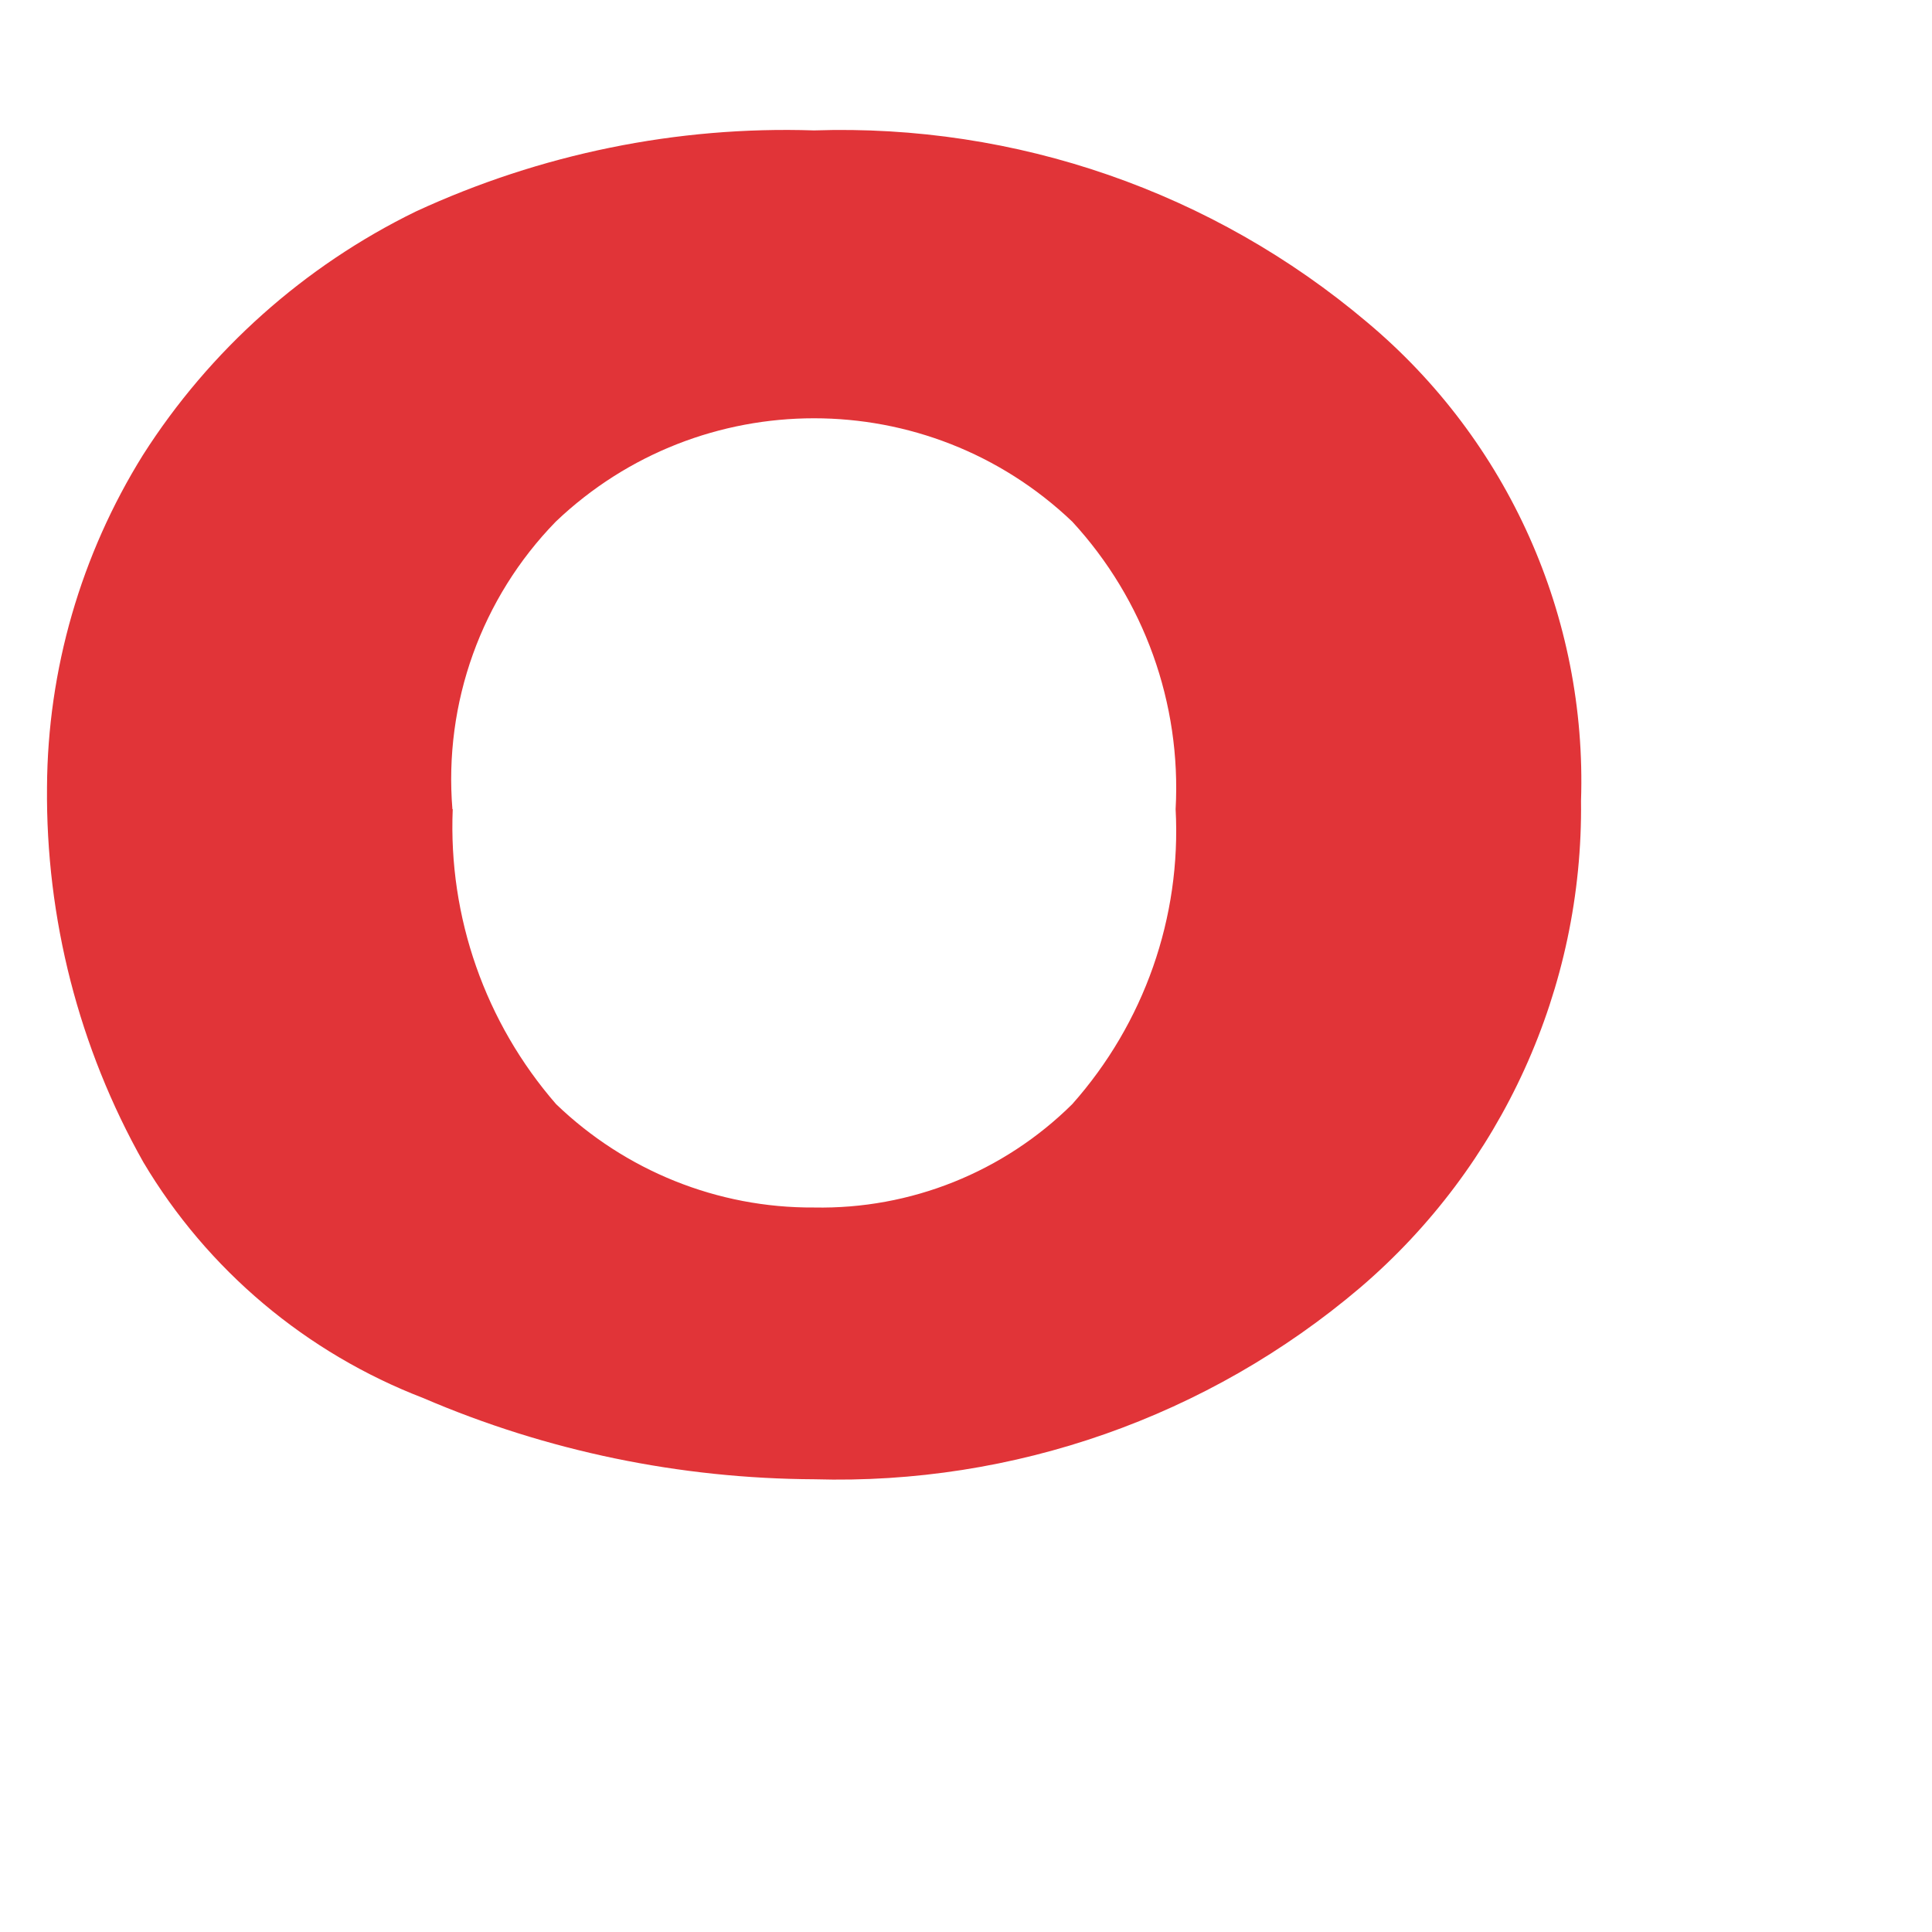 ﻿<?xml version="1.0" encoding="utf-8"?>
<svg version="1.1" xmlns:xlink="http://www.w3.org/1999/xlink" width="6px" height="6px" xmlns="http://www.w3.org/2000/svg">
  <g transform="matrix(1 0 0 1 -92 -75 )">
    <path d="M 0.445 3.609  C 0.245 3.254  0.142 2.852  0.146 2.444  C 0.148 2.08  0.251 1.723  0.444 1.413  C 0.651 1.088  0.945 0.826  1.291 0.657  C 1.678 0.478  2.102 0.391  2.528 0.405  C 3.155 0.384  3.767 0.596  4.246 1.001  C 4.684 1.368  4.929 1.916  4.91 2.487  C 4.917 3.068  4.665 3.622  4.224 3.999  C 3.752 4.4  3.148 4.612  2.529 4.594  C 2.111 4.592  1.699 4.507  1.315 4.342  C 0.951 4.202  0.644 3.944  0.445 3.609  Z M 1.406 2.513  C 1.392 2.848  1.507 3.176  1.727 3.429  C 1.942 3.636  2.229 3.752  2.528 3.75  C 2.828 3.756  3.117 3.64  3.33 3.429  C 3.553 3.178  3.669 2.849  3.651 2.513  C 3.669 2.184  3.553 1.862  3.33 1.62  C 2.881 1.192  2.175 1.192  1.726 1.62  C 1.495 1.857  1.378 2.183  1.405 2.513  Z " fill-rule="nonzero" fill="#e13438" stroke="none" transform="matrix(1 0 0 1 92 75 )" />
  </g>
</svg>